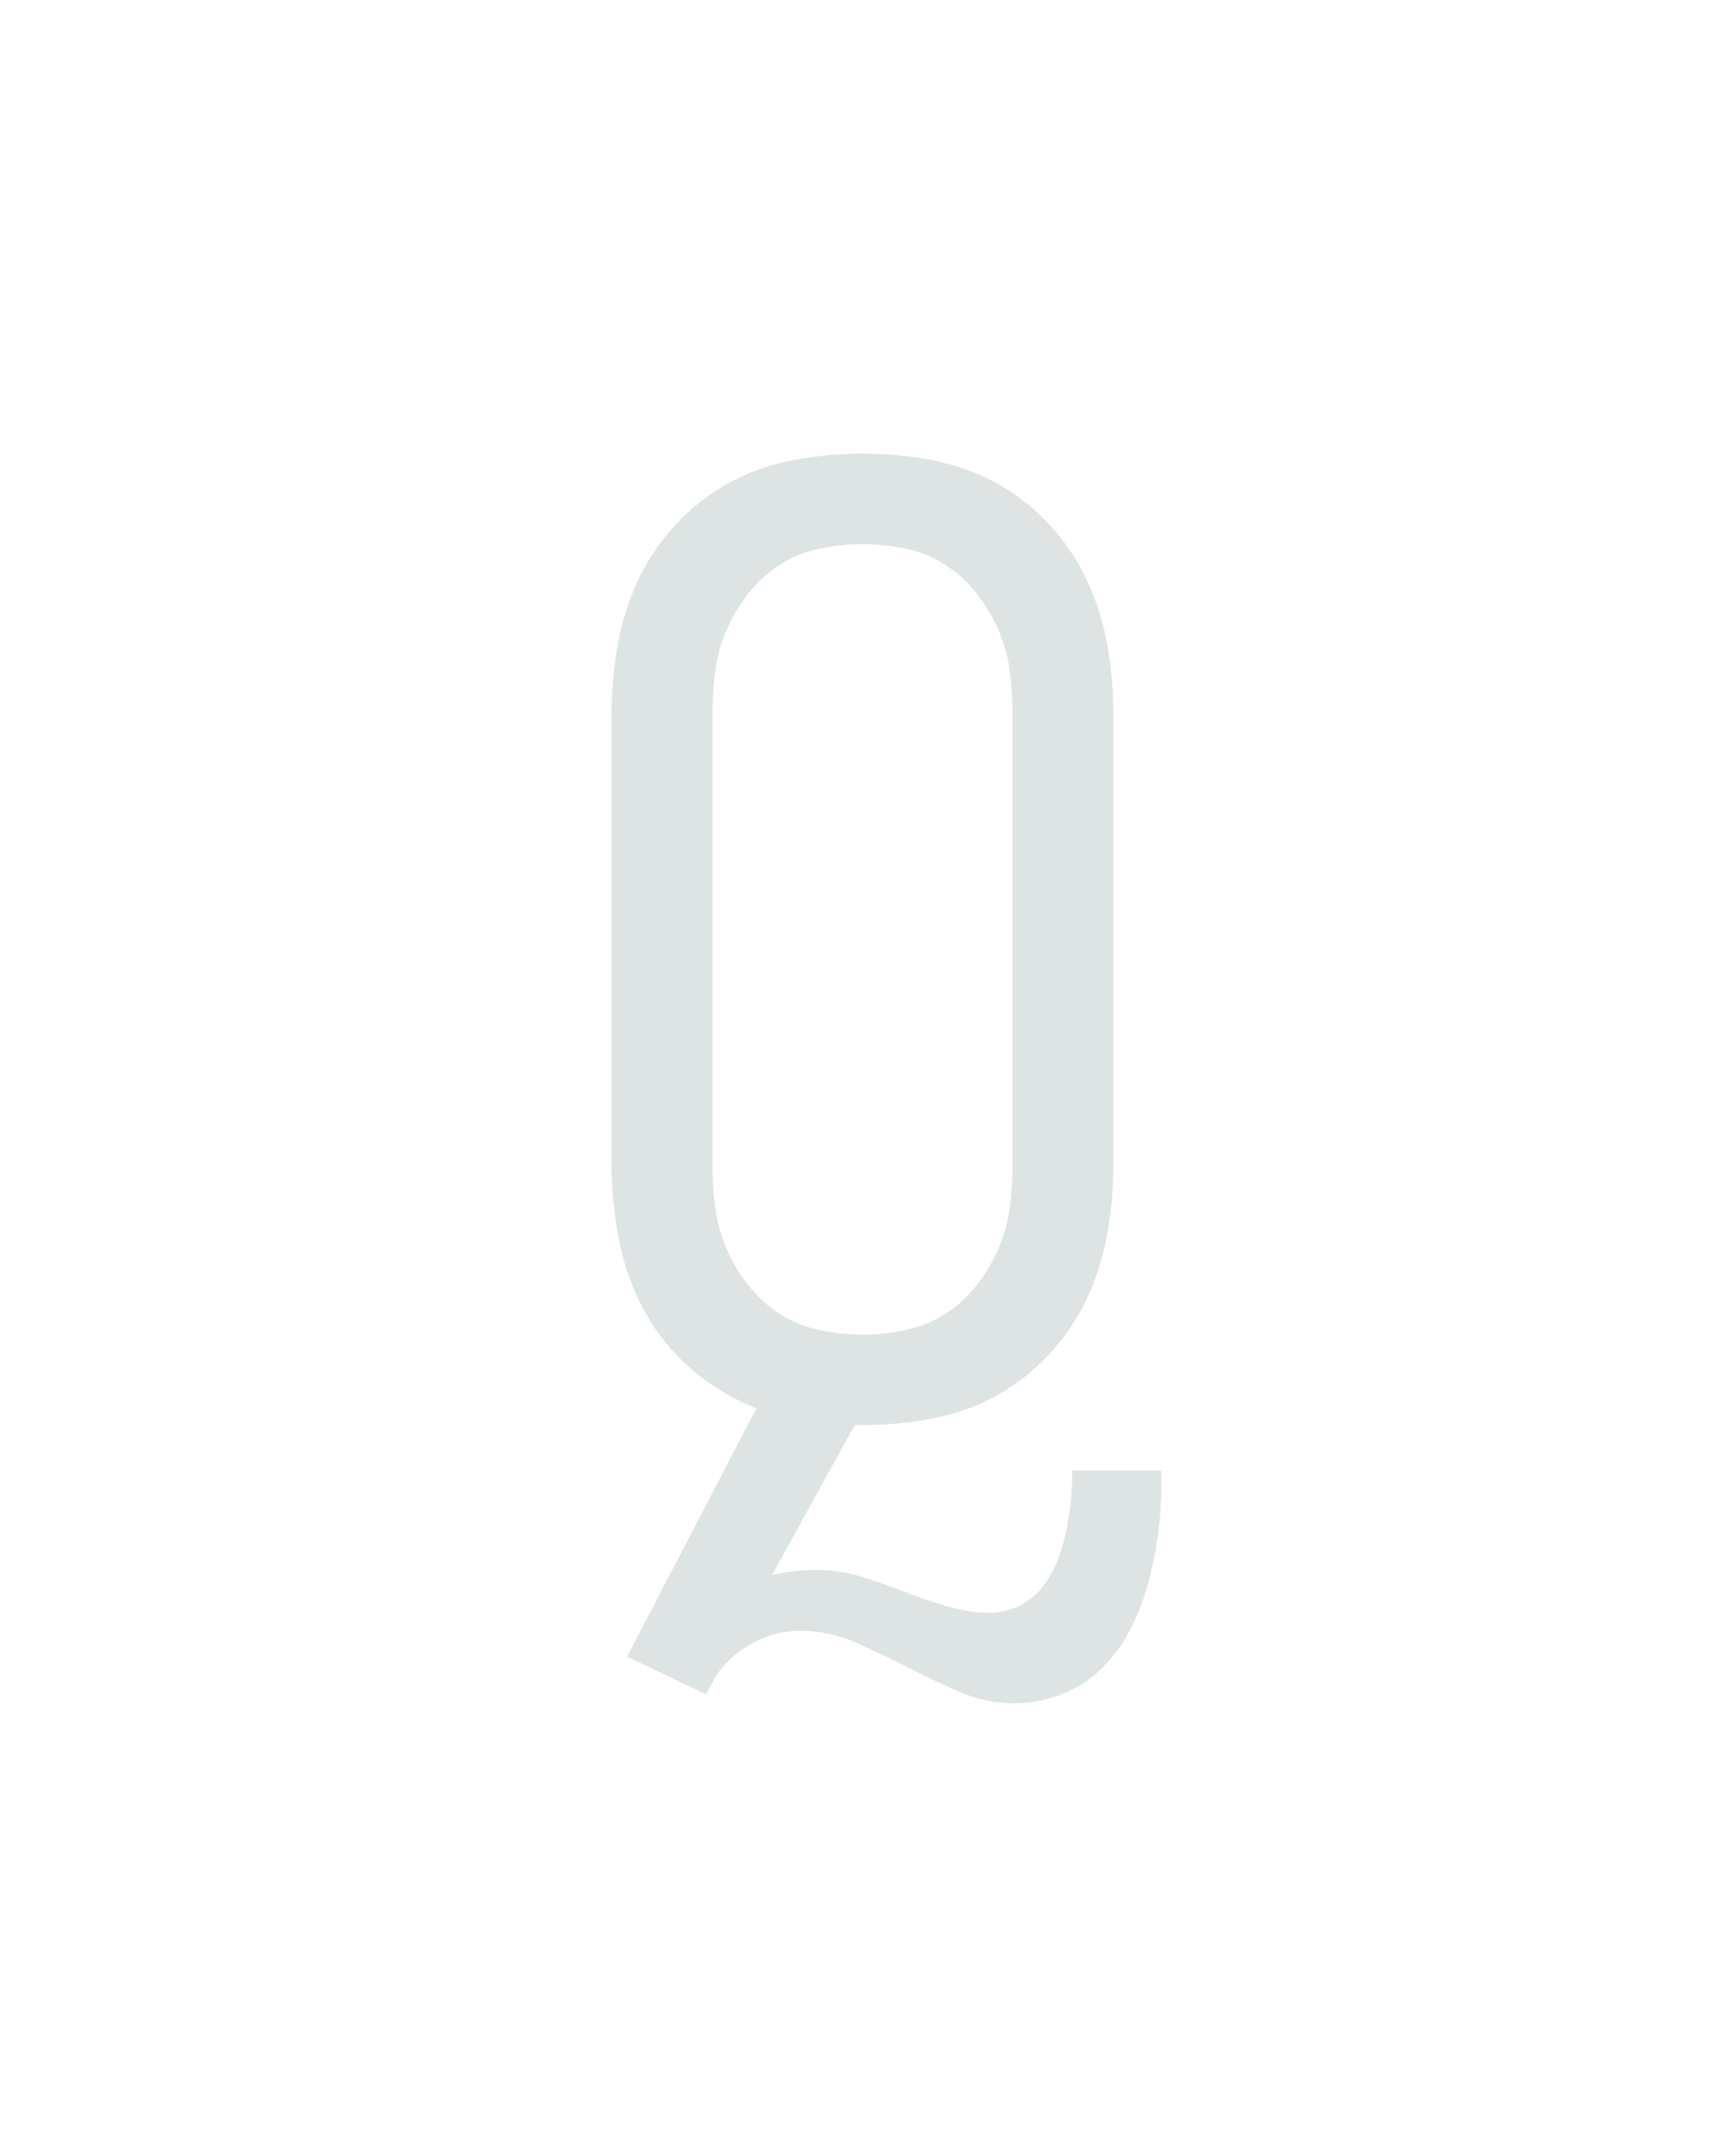 <?xml version="1.0" encoding="UTF-8" standalone="no"?>
<svg height="160" viewBox="0 0 128 160" width="128" xmlns="http://www.w3.org/2000/svg">
<defs>
<path d="M 367 223 Q 345 223 324.5 214 Q 304 205 284.5 195 Q 265 185 244.5 176 Q 224 167 202 167 Q 183 167 166 176 Q 149 185 138 200 L 129 216 L 68 187 L 168 -5 Q 140 -16 117.5 -35.5 Q 95 -55 81 -81 Q 67 -107 61.5 -136.5 Q 56 -166 56 -195 L 56 -540 Q 56 -567 60.5 -593.5 Q 65 -620 76 -644 Q 87 -668 105.5 -688 Q 124 -708 147 -720.5 Q 170 -733 196.5 -738 Q 223 -743 250 -743 Q 277 -743 303.5 -738 Q 330 -733 353 -720.5 Q 376 -708 394.5 -688 Q 413 -668 424 -644 Q 435 -620 439.5 -593.5 Q 444 -567 444 -540 L 444 -195 Q 444 -168 439.5 -141.5 Q 435 -115 424 -91 Q 413 -67 394.5 -47 Q 376 -27 353 -14.5 Q 330 -2 303.5 3 Q 277 8 250 8 L 244 8 L 180 124 Q 188 122 196.5 121 Q 205 120 214 120 Q 232 120 248.5 125 Q 265 130 281.5 136.5 Q 298 143 315 148 Q 332 153 349 153 Q 360 153 370.5 148 Q 381 143 388 134.5 Q 395 126 399.5 115.5 Q 404 105 406.5 94 Q 409 83 410.5 72 Q 412 61 412 50 L 412 43 L 481 43 L 481 54 Q 481 73 478.5 92 Q 476 111 471 129.5 Q 466 148 457.5 165 Q 449 182 435.5 195.5 Q 422 209 404 216 Q 386 223 367 223 Z M 250 -62 Q 267 -62 283.5 -65.5 Q 300 -69 314 -78 Q 328 -87 338.5 -100.5 Q 349 -114 355.5 -129.5 Q 362 -145 364 -161.5 Q 366 -178 366 -195 L 366 -540 Q 366 -557 364 -573.5 Q 362 -590 355.5 -605.5 Q 349 -621 338.5 -634.5 Q 328 -648 314 -657 Q 300 -666 283.5 -669.5 Q 267 -673 250 -673 Q 233 -673 216.5 -669.5 Q 200 -666 186 -657 Q 172 -648 161.5 -634.5 Q 151 -621 144.5 -605.5 Q 138 -590 136 -573.5 Q 134 -557 134 -540 L 134 -195 Q 134 -178 136 -161.5 Q 138 -145 144.5 -129.5 Q 151 -114 161.5 -100.5 Q 172 -87 186 -78 Q 200 -69 216.5 -65.5 Q 233 -62 250 -62 Z " id="path1"/>
</defs>
<g>
<g data-source-text="Q" fill="#dee4e3" transform="translate(40 104.992) rotate(0) scale(0.096)">
<use href="#path1" transform="translate(0 0)"/>
</g>
</g>
</svg>